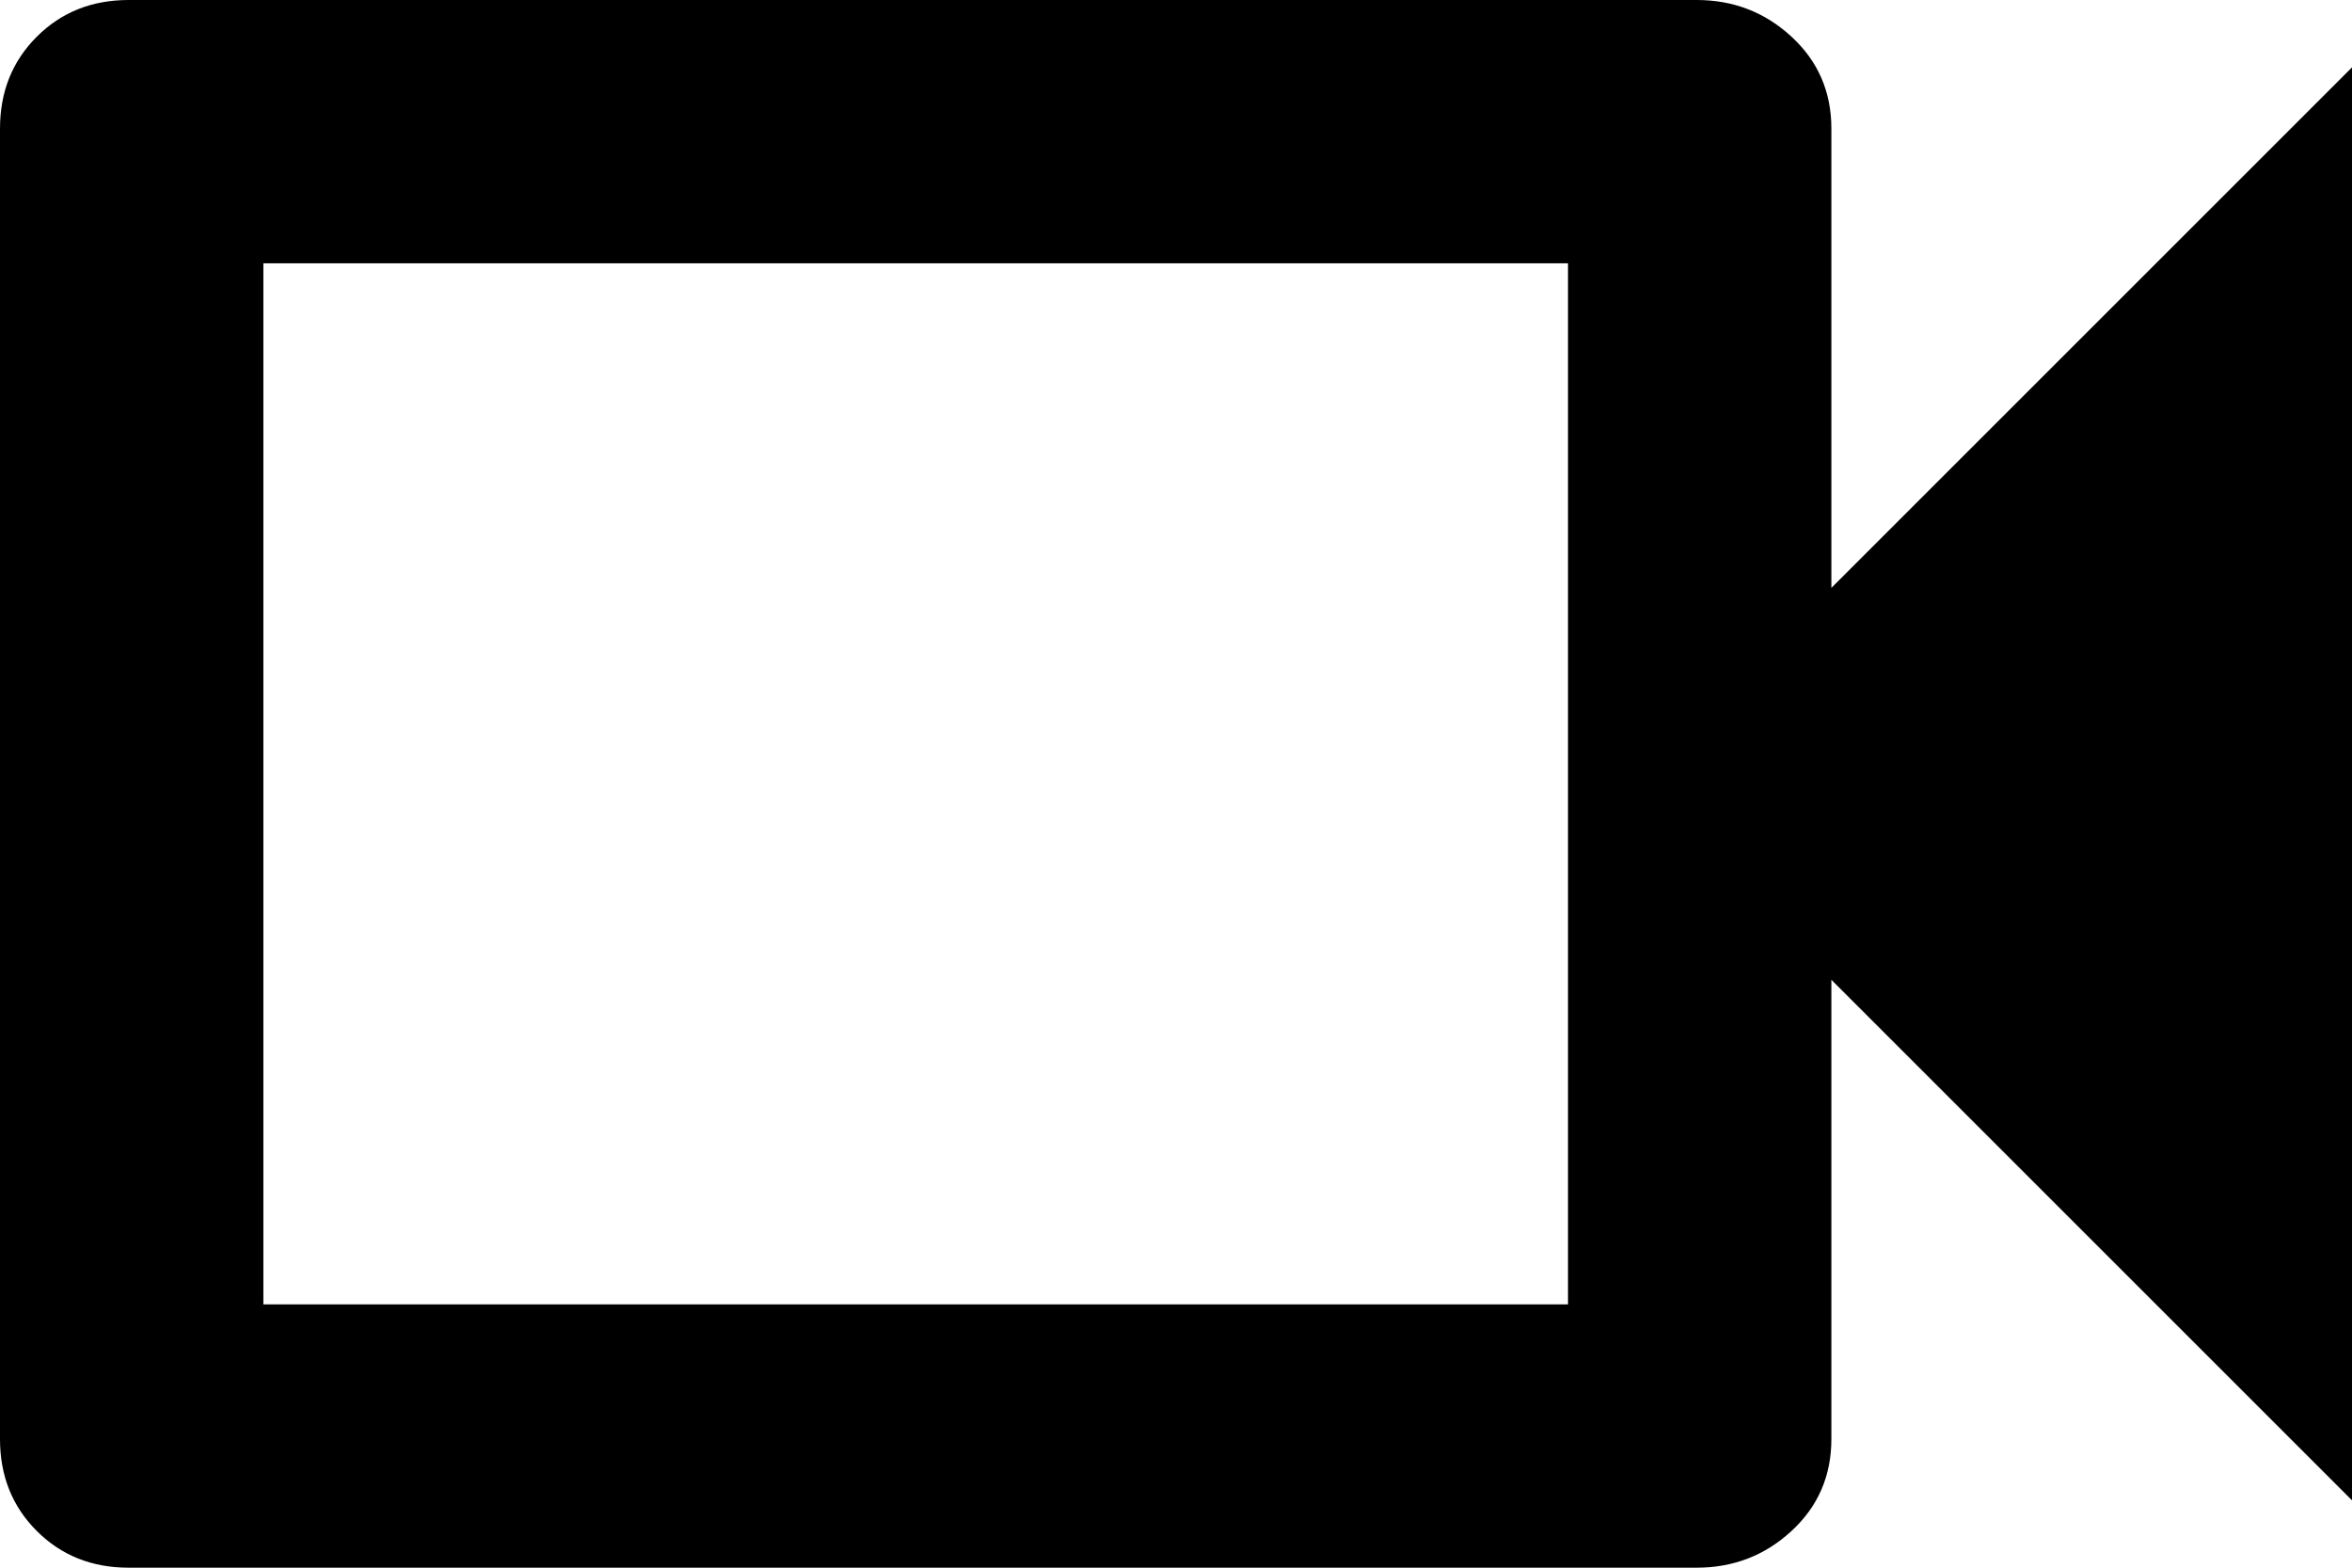 <svg xmlns="http://www.w3.org/2000/svg" viewBox="64 64 384 256">
      <g transform="scale(1 -1) translate(0 -384)">
        <path d="M320 277V107H107V277ZM341 320H85Q76 320 70.0 314.0Q64 308 64 299V85Q64 76 70.0 70.0Q76 64 85 64H341Q350 64 356.5 70.0Q363 76 363 85V160L448 75V309L363 224V299Q363 308 356.5 314.0Q350 320 341 320Z" />
      </g>
    </svg>